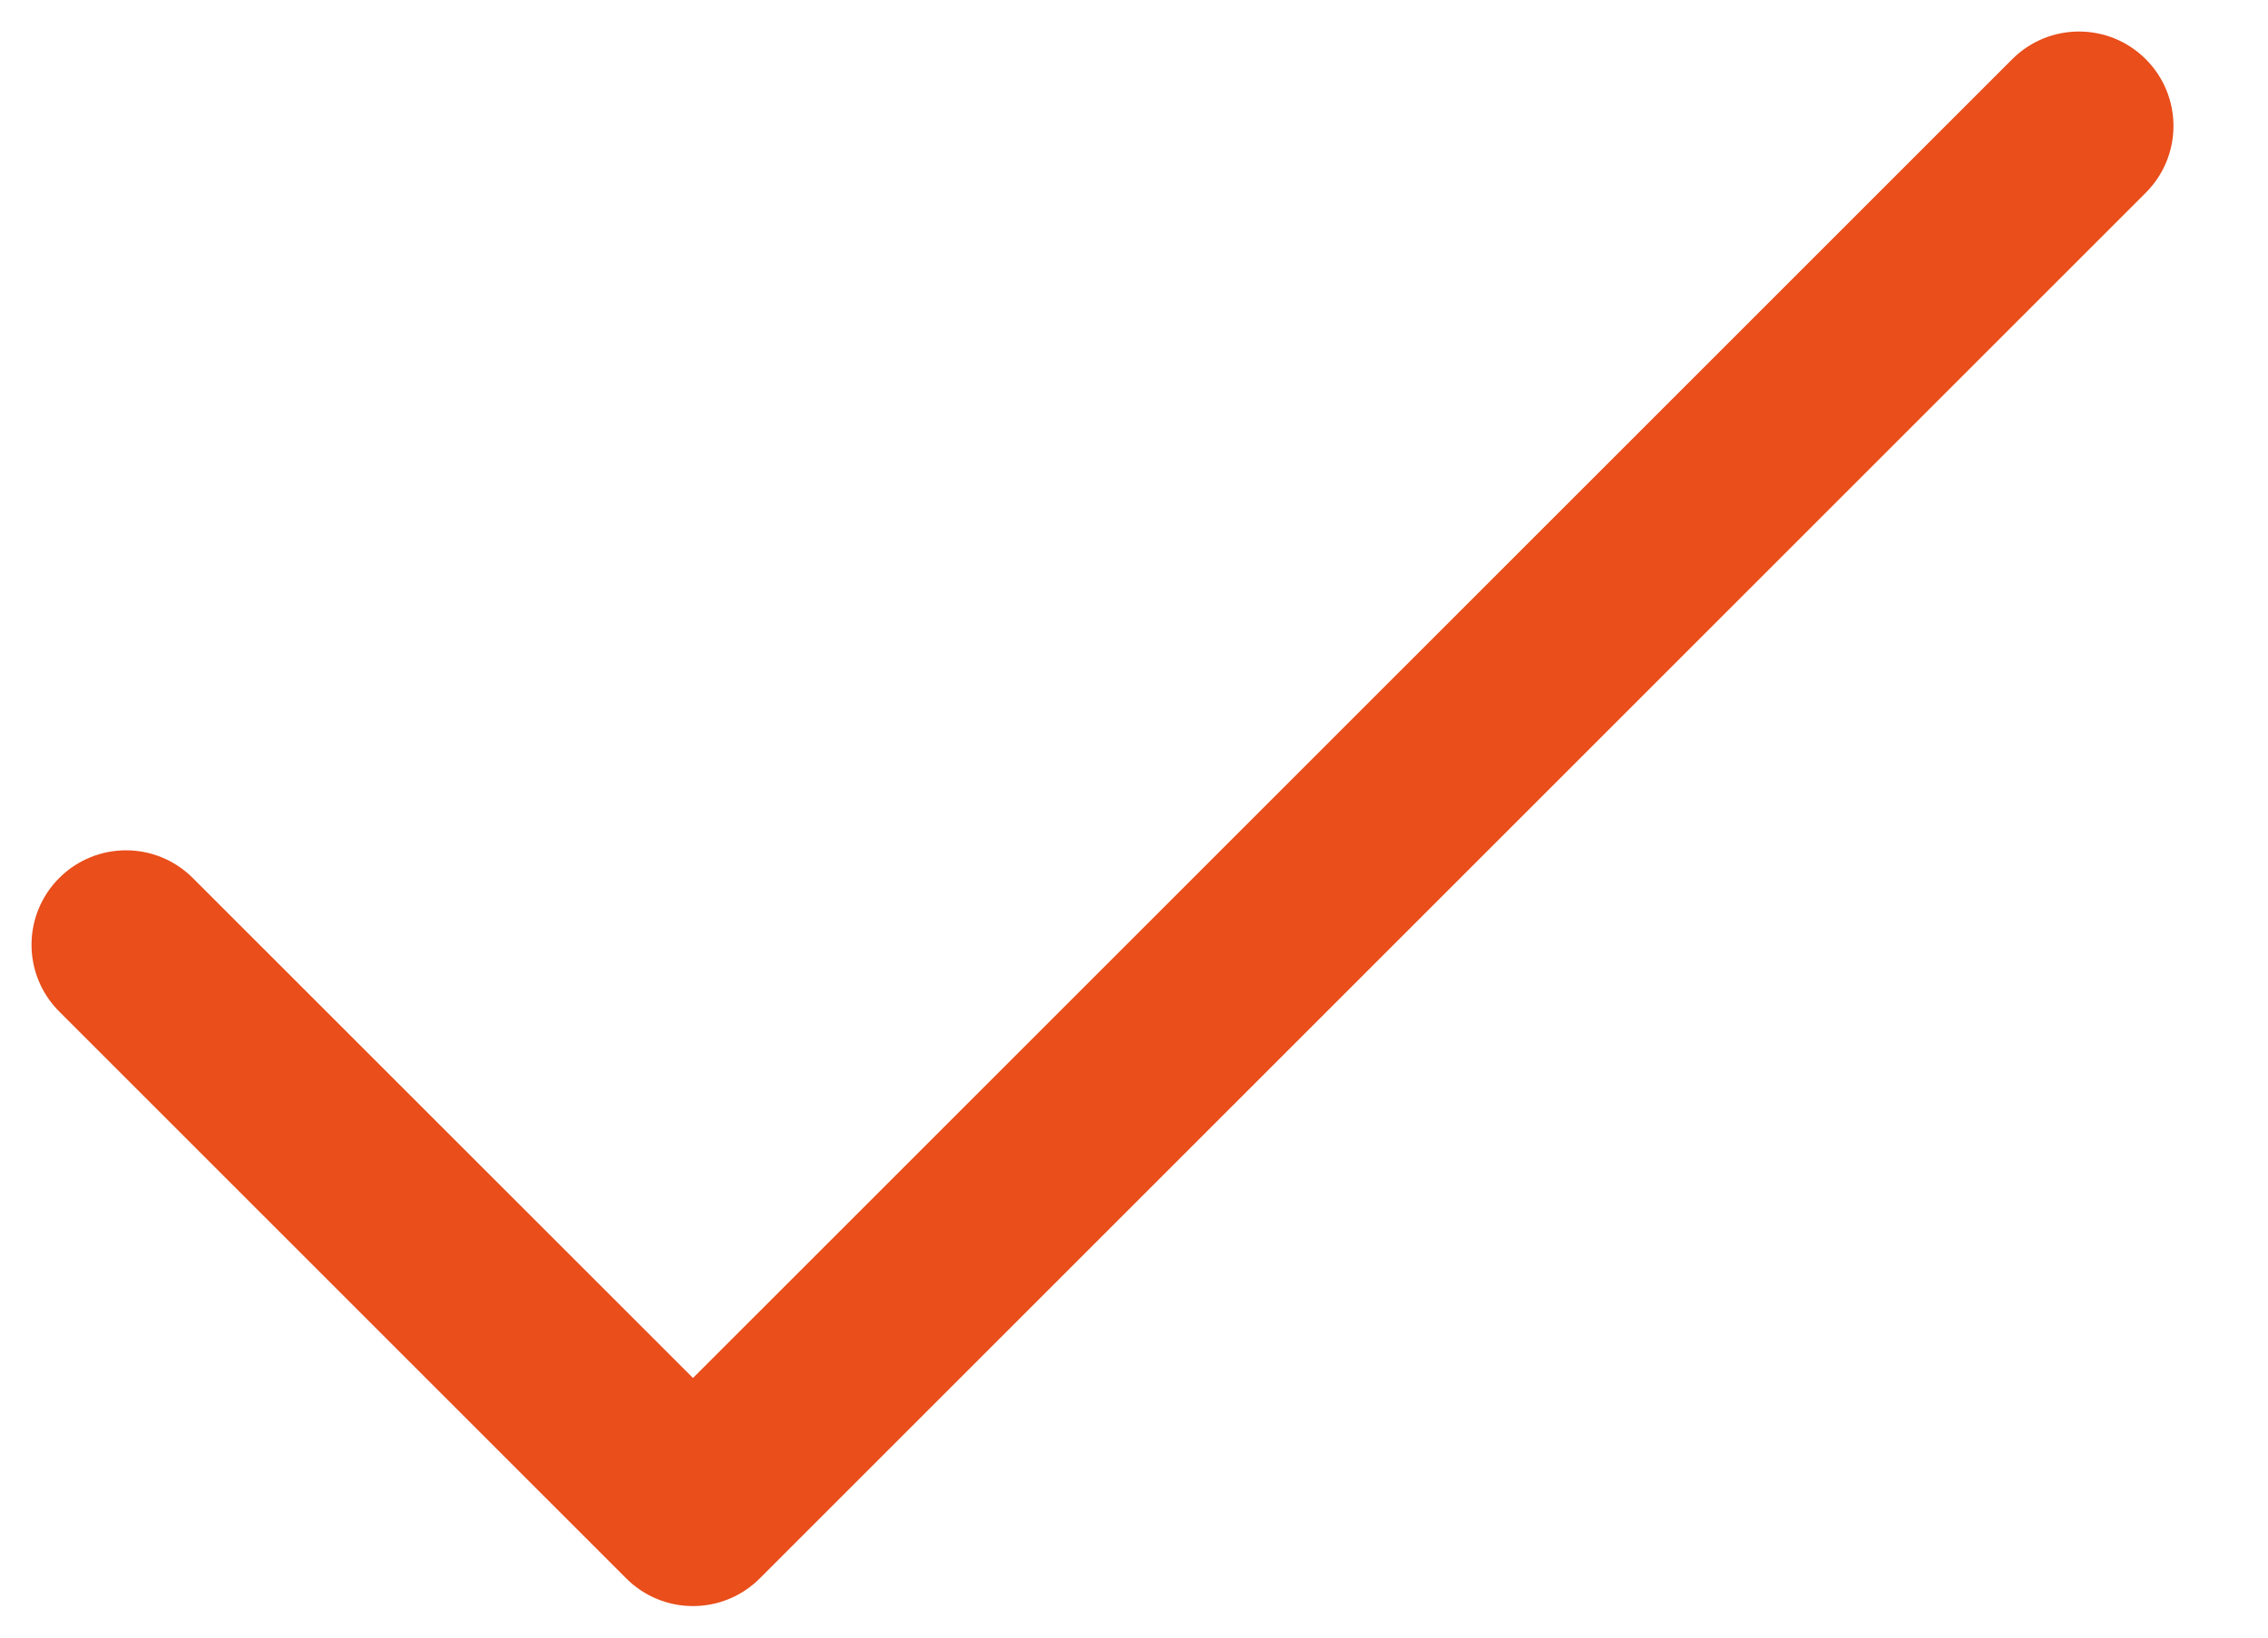 <svg width="18" height="13" viewBox="0 0 18 13" fill="none" xmlns="http://www.w3.org/2000/svg">
<path d="M1.53 6.97C1.237 6.677 0.763 6.677 0.47 6.97C0.177 7.263 0.177 7.737 0.47 8.03L4.97 12.53C5.263 12.823 5.737 12.823 6.03 12.53L17.03 1.53C17.323 1.237 17.323 0.763 17.03 0.47C16.737 0.177 16.263 0.177 15.97 0.47L5.5 10.939L1.53 6.97Z" fill="#E94E1B"/>
</svg>
